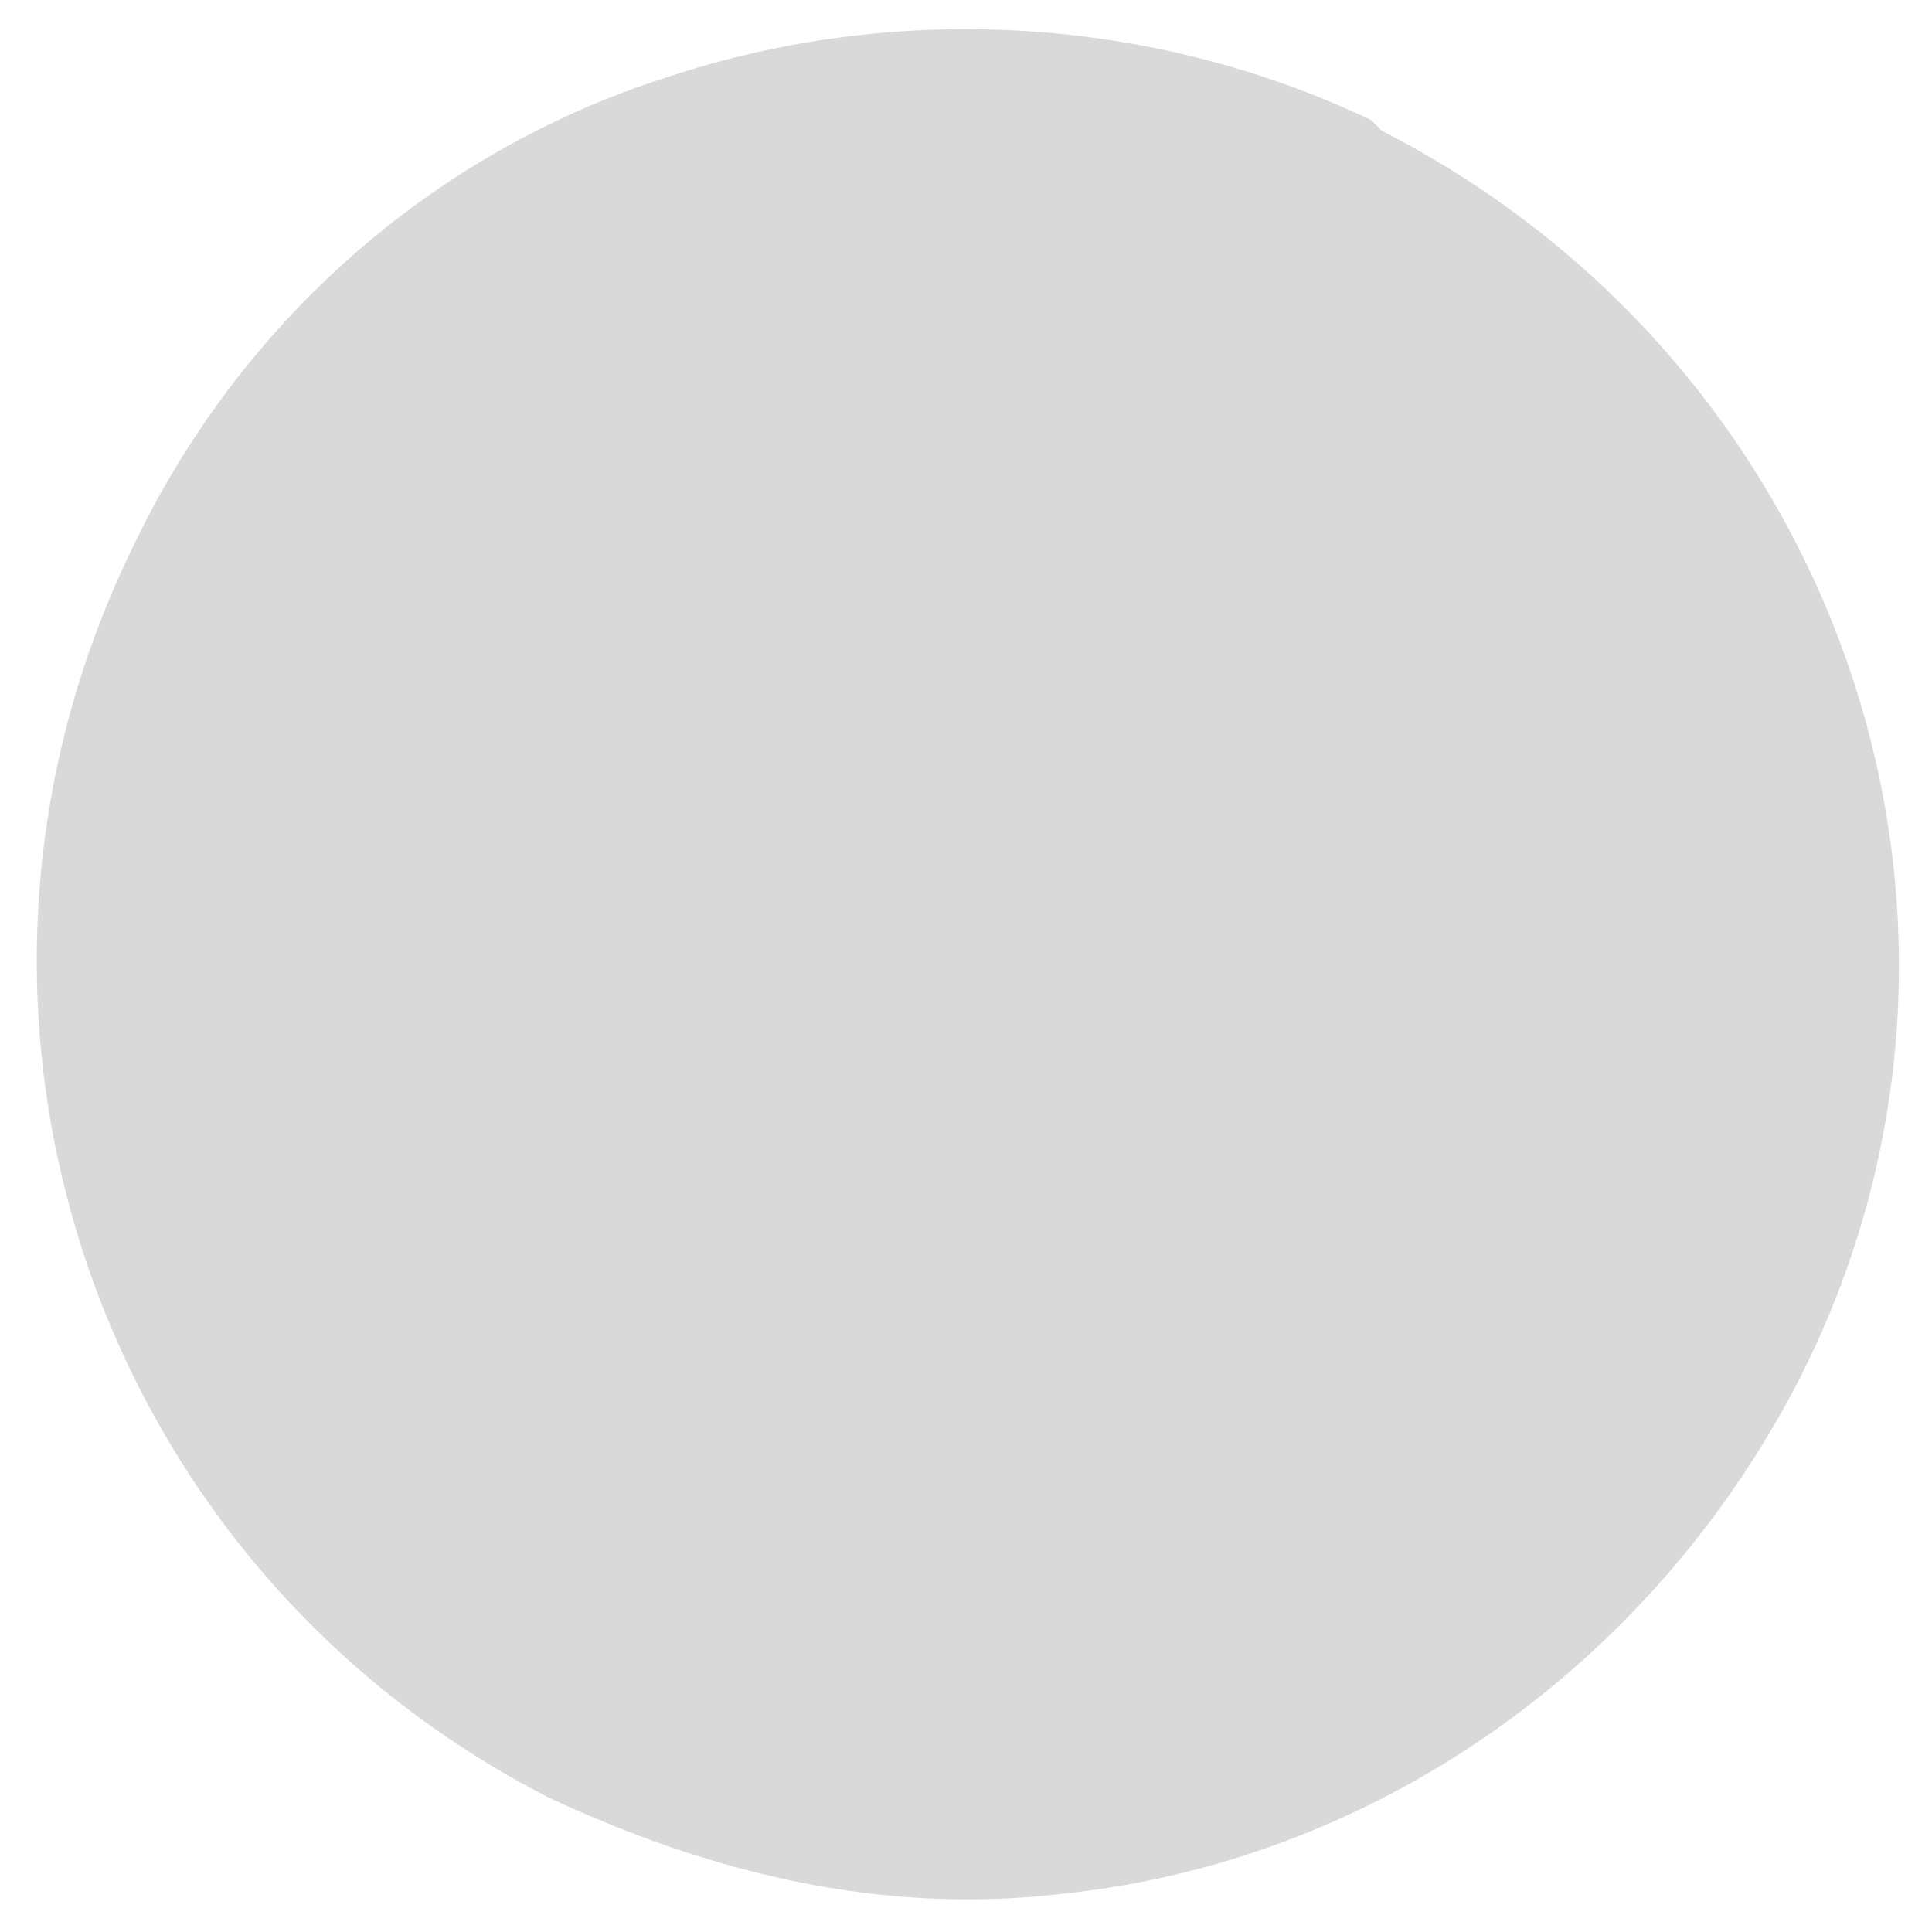 <svg width="22" height="22" viewBox="0 0 22 22" fill="none" xmlns="http://www.w3.org/2000/svg">
<path d="M20.479 15.725C23.154 10.493 20.965 4.167 15.737 1.49L15.615 1.368C13.062 0.151 10.143 0.03 7.59 0.881C4.915 1.733 2.726 3.68 1.51 6.235C-1.043 11.467 1.024 17.794 6.252 20.471C8.076 21.322 10.022 21.809 12.089 21.566C15.615 21.201 18.777 19.01 20.479 15.725Z" fill="#D9D9D9"/>
</svg>
